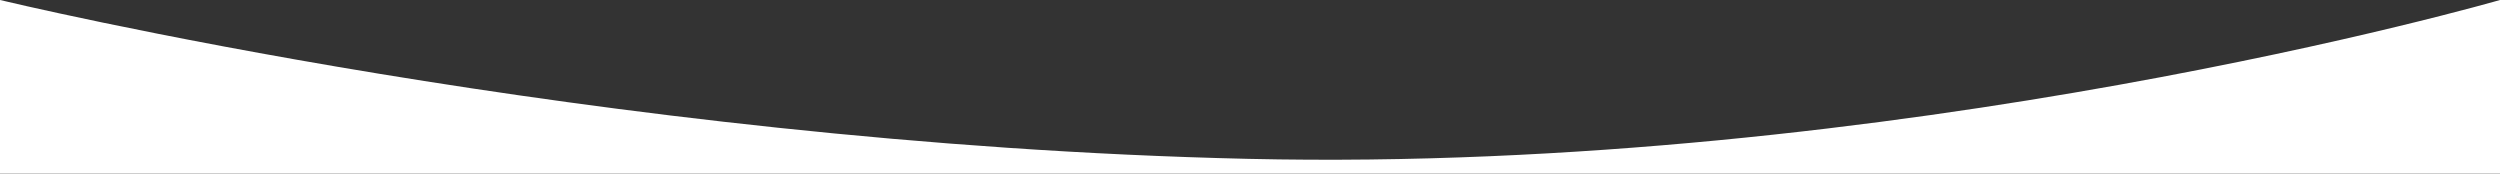 <svg width="1440" height="100" viewBox="0 0 1440 100" fill="none" xmlns="http://www.w3.org/2000/svg">
<rect x="0" y="0" width="1440" height="100" fill="#333333" stroke="none"/>
<path d="M0 0C0 0 344 83 719 91.5C1094 100 1440 0 1440 0V100H0V0Z" fill="white"/>
</svg>
